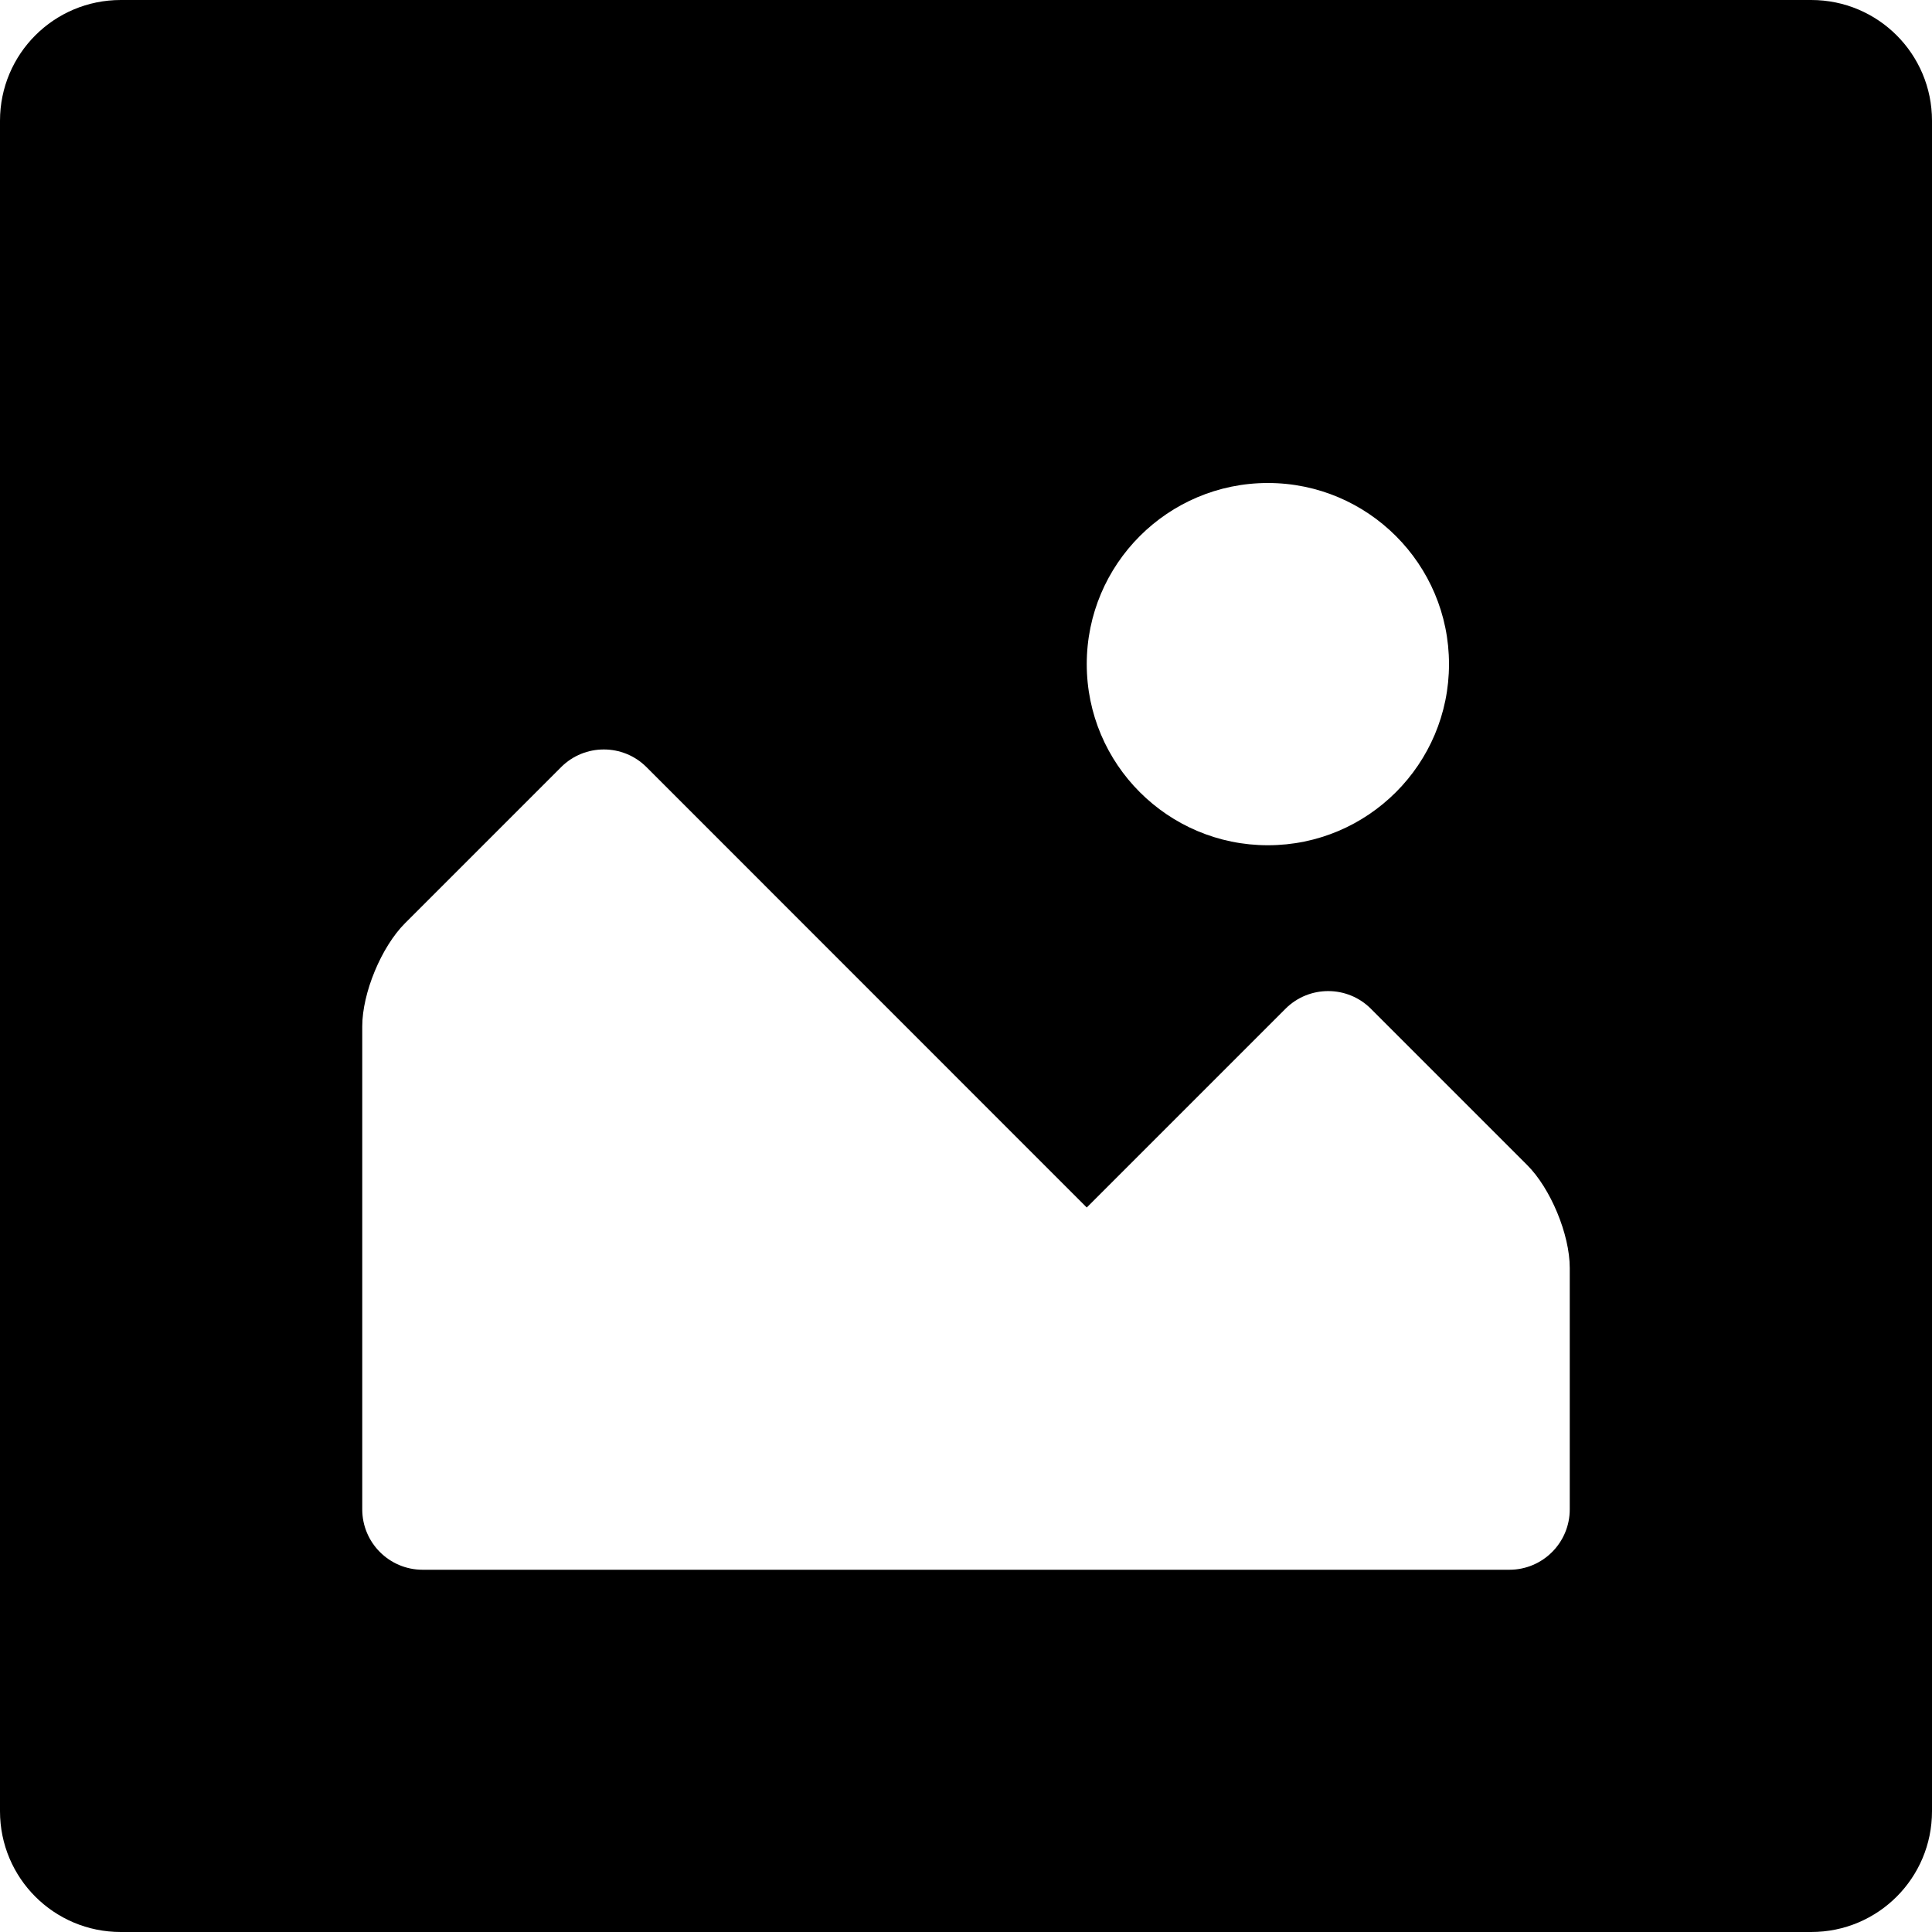<?xml version="1.0" encoding="iso-8859-1"?>
<!-- Generator: Adobe Illustrator 16.0.0, SVG Export Plug-In . SVG Version: 6.00 Build 0)  -->
<!DOCTYPE svg PUBLIC "-//W3C//DTD SVG 1.1//EN" "http://www.w3.org/Graphics/SVG/1.1/DTD/svg11.dtd">
<svg version="1.1" id="Layer_1" xmlns="http://www.w3.org/2000/svg" xmlns:xlink="http://www.w3.org/1999/xlink" x="0px" y="0px"
	 width="16px" height="16px" viewBox="0 0 16 16" style="enable-background:new 0 0 16 16;" xml:space="preserve">
<path id="Image_1_x2C__Photo_1" style="fill-rule:evenodd;clip-rule:evenodd;" d="M15,0H1C0.447,0,0,0.447,0,1v14
	c0,0.553,0.447,1,1,1h14c0.553,0,1-0.447,1-1V1C16,0.447,15.553,0,15,0z M10.5,4C11.328,4,12,4.672,12,5.5S11.328,7,10.5,7
	S9,6.328,9,5.5S9.672,4,10.5,4z M13,12.5c0,0.276-0.224,0.5-0.5,0.5h-9C3.224,13,3,12.776,3,12.5v-4
	c0-0.276,0.158-0.658,0.354-0.854l1.293-1.293c0.195-0.195,0.512-0.195,0.707,0L9,10l1.646-1.646c0.195-0.195,0.512-0.195,0.707,0
	l1.293,1.293C12.842,9.842,13,10.224,13,10.5V12.5z"/>
<g>
</g>
<g>
</g>
<g>
</g>
<g>
</g>
<g>
</g>
<g>
</g>
<g>
</g>
<g>
</g>
<g>
</g>
<g>
</g>
<g>
</g>
<g>
</g>
<g>
</g>
<g>
</g>
<g>
</g>
</svg>
